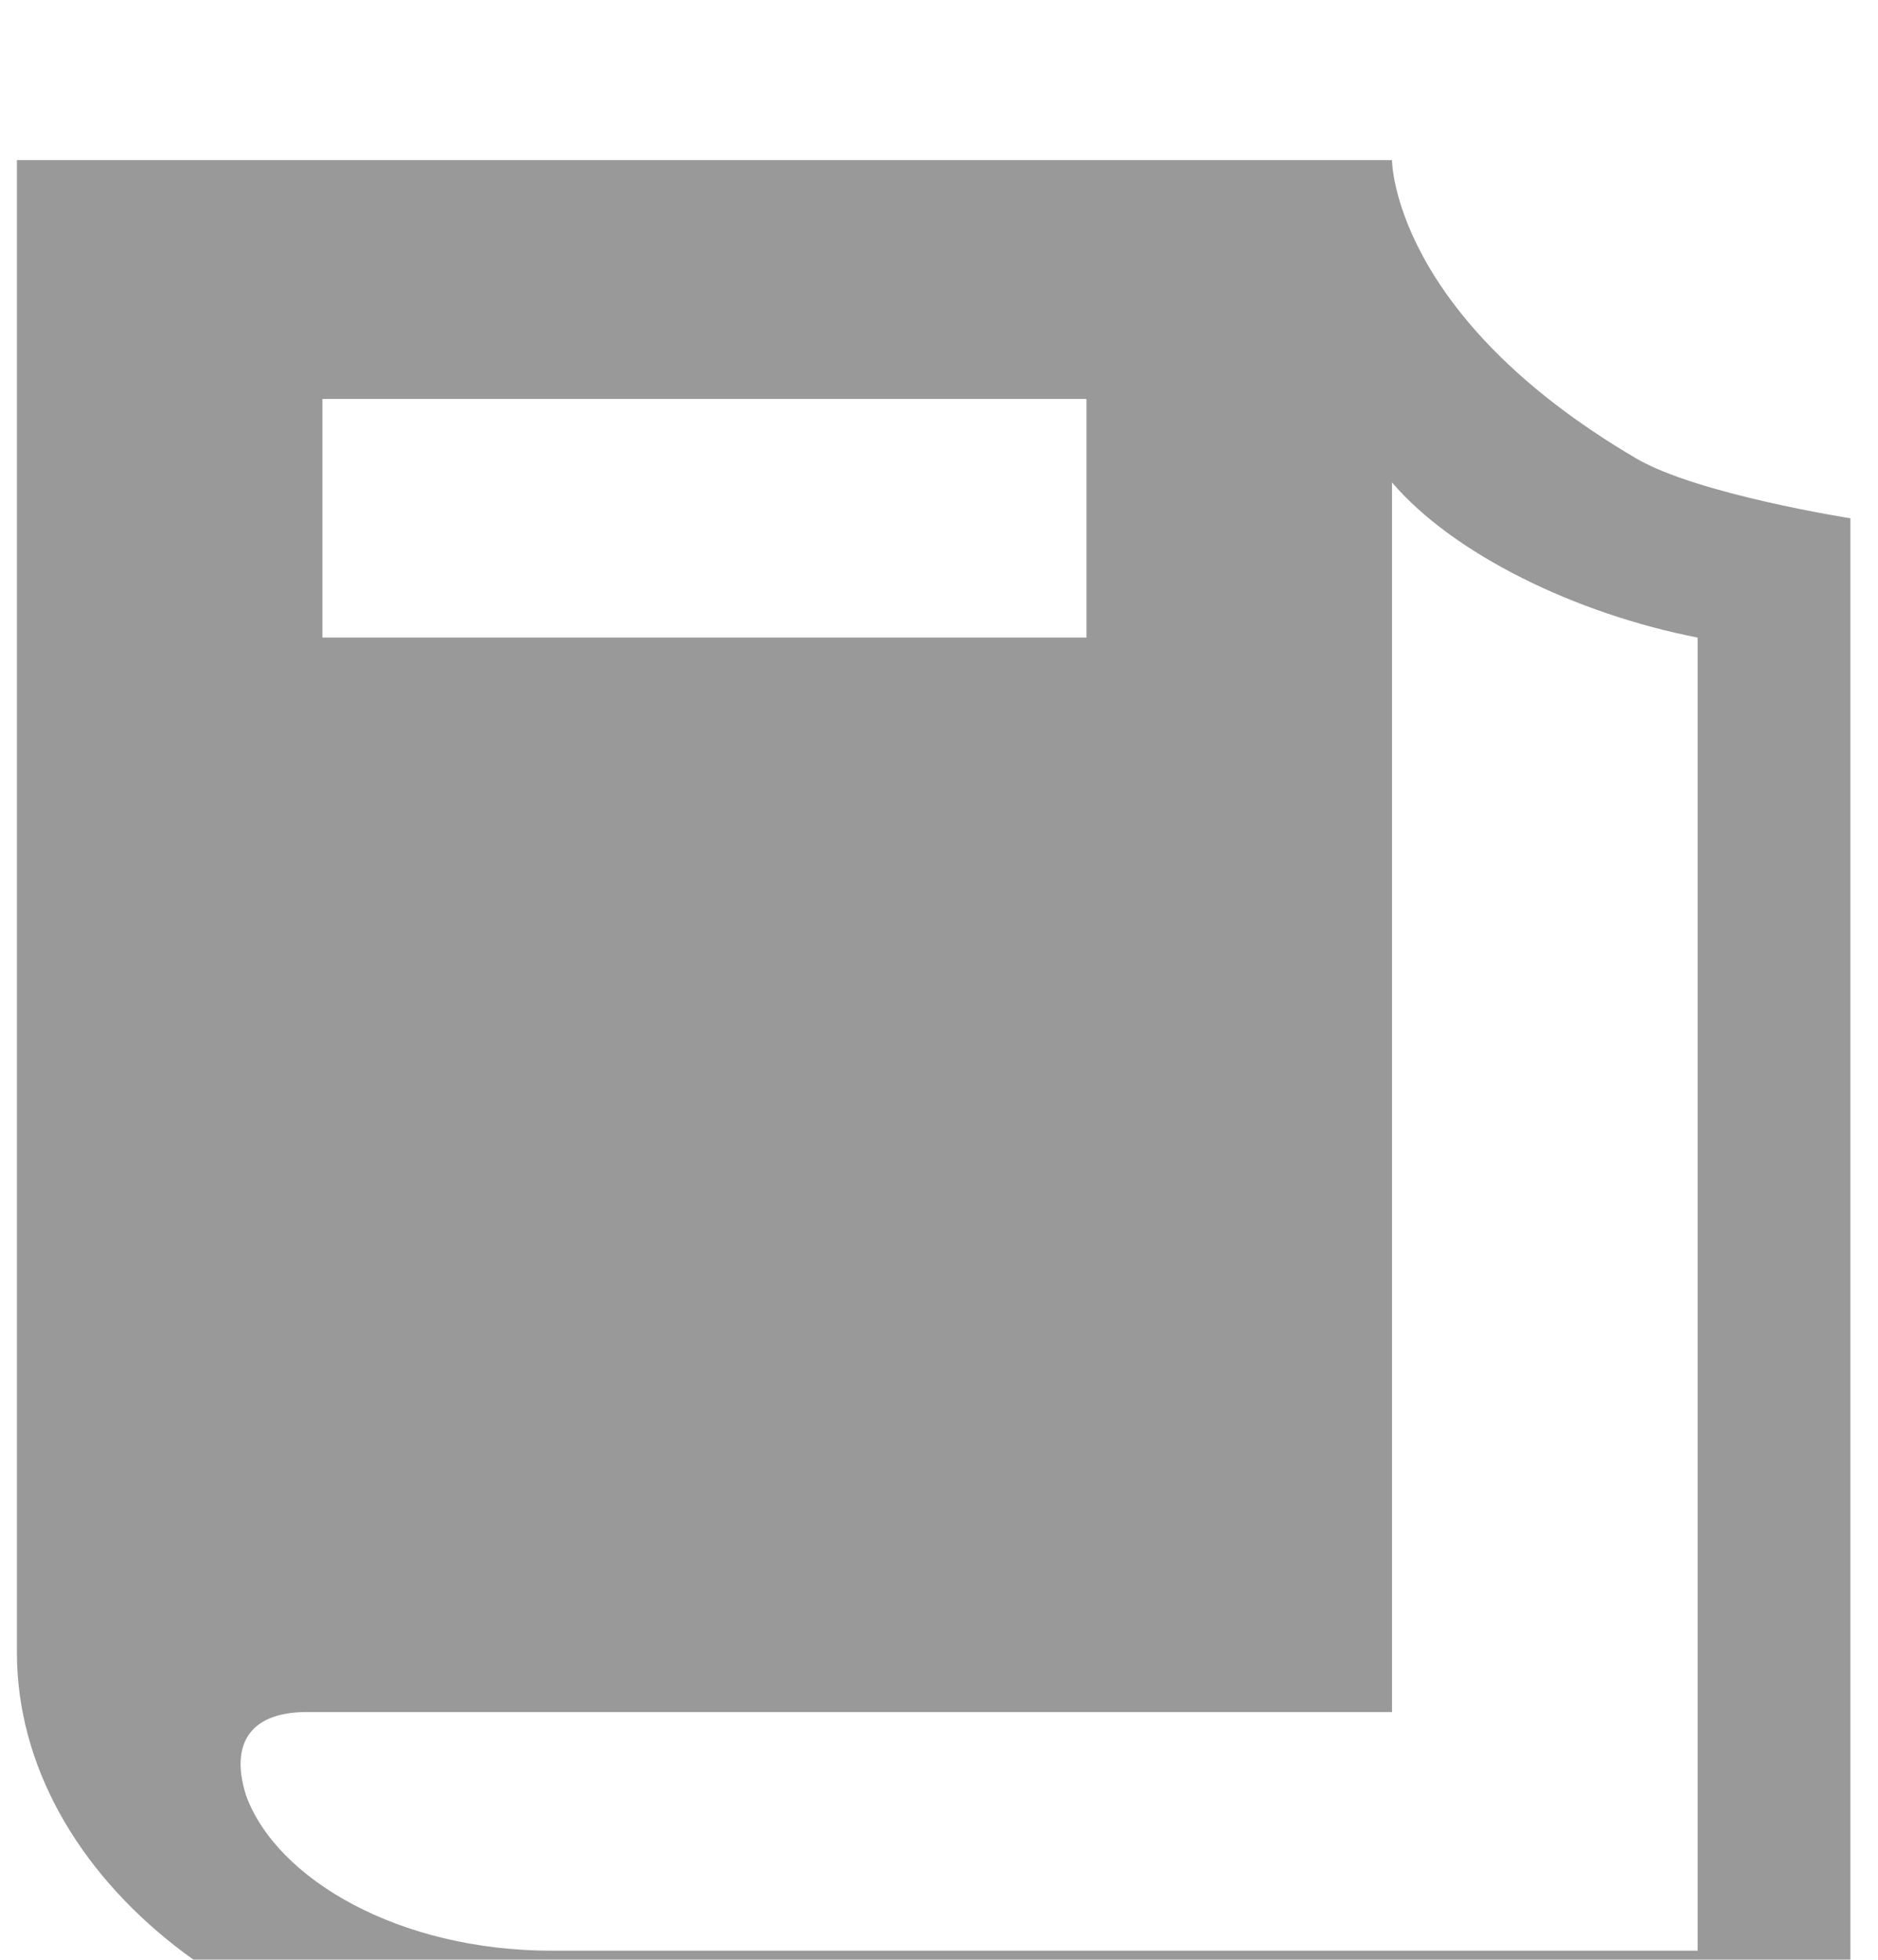<svg width="23" height="24" viewBox="0 0 23 24" fill="none" xmlns="http://www.w3.org/2000/svg">
<g filter="url(#filter0_i_2191_3392)">
<path d="M20.042 3.745C17.048 1.99 17.048 0.09 17.048 0.09H0.207V18.363C0.207 21.141 3.201 23.48 6.756 23.48H22.662V4.476C22.662 4.476 20.791 4.183 20.042 3.745ZM3.949 3.014H13.306V5.937H3.949V3.014ZM20.791 22.018H6.756C4.885 22.018 3.388 21.141 3.014 20.118C2.827 19.533 3.014 19.095 3.762 19.095H17.048V4.037C17.797 4.914 19.294 5.645 20.791 5.937V22.018Z" fill="#999999"/>
</g>
<defs>
<filter id="filter0_i_2191_3392" x="0.207" y="0.09" width="22.455" height="25.262" filterUnits="userSpaceOnUse" color-interpolation-filters="sRGB">
<feFlood flood-opacity="0" result="BackgroundImageFix"/>
<feBlend mode="normal" in="SourceGraphic" in2="BackgroundImageFix" result="shape"/>
<feColorMatrix in="SourceAlpha" type="matrix" values="0 0 0 0 0 0 0 0 0 0 0 0 0 0 0 0 0 0 127 0" result="hardAlpha"/>
<feOffset dy="1.871"/>
<feGaussianBlur stdDeviation="0.936"/>
<feComposite in2="hardAlpha" operator="arithmetic" k2="-1" k3="1"/>
<feColorMatrix type="matrix" values="0 0 0 0 0 0 0 0 0 0 0 0 0 0 0 0 0 0 0.25 0"/>
<feBlend mode="normal" in2="shape" result="effect1_innerShadow_2191_3392"/>
</filter>
</defs>
</svg>
